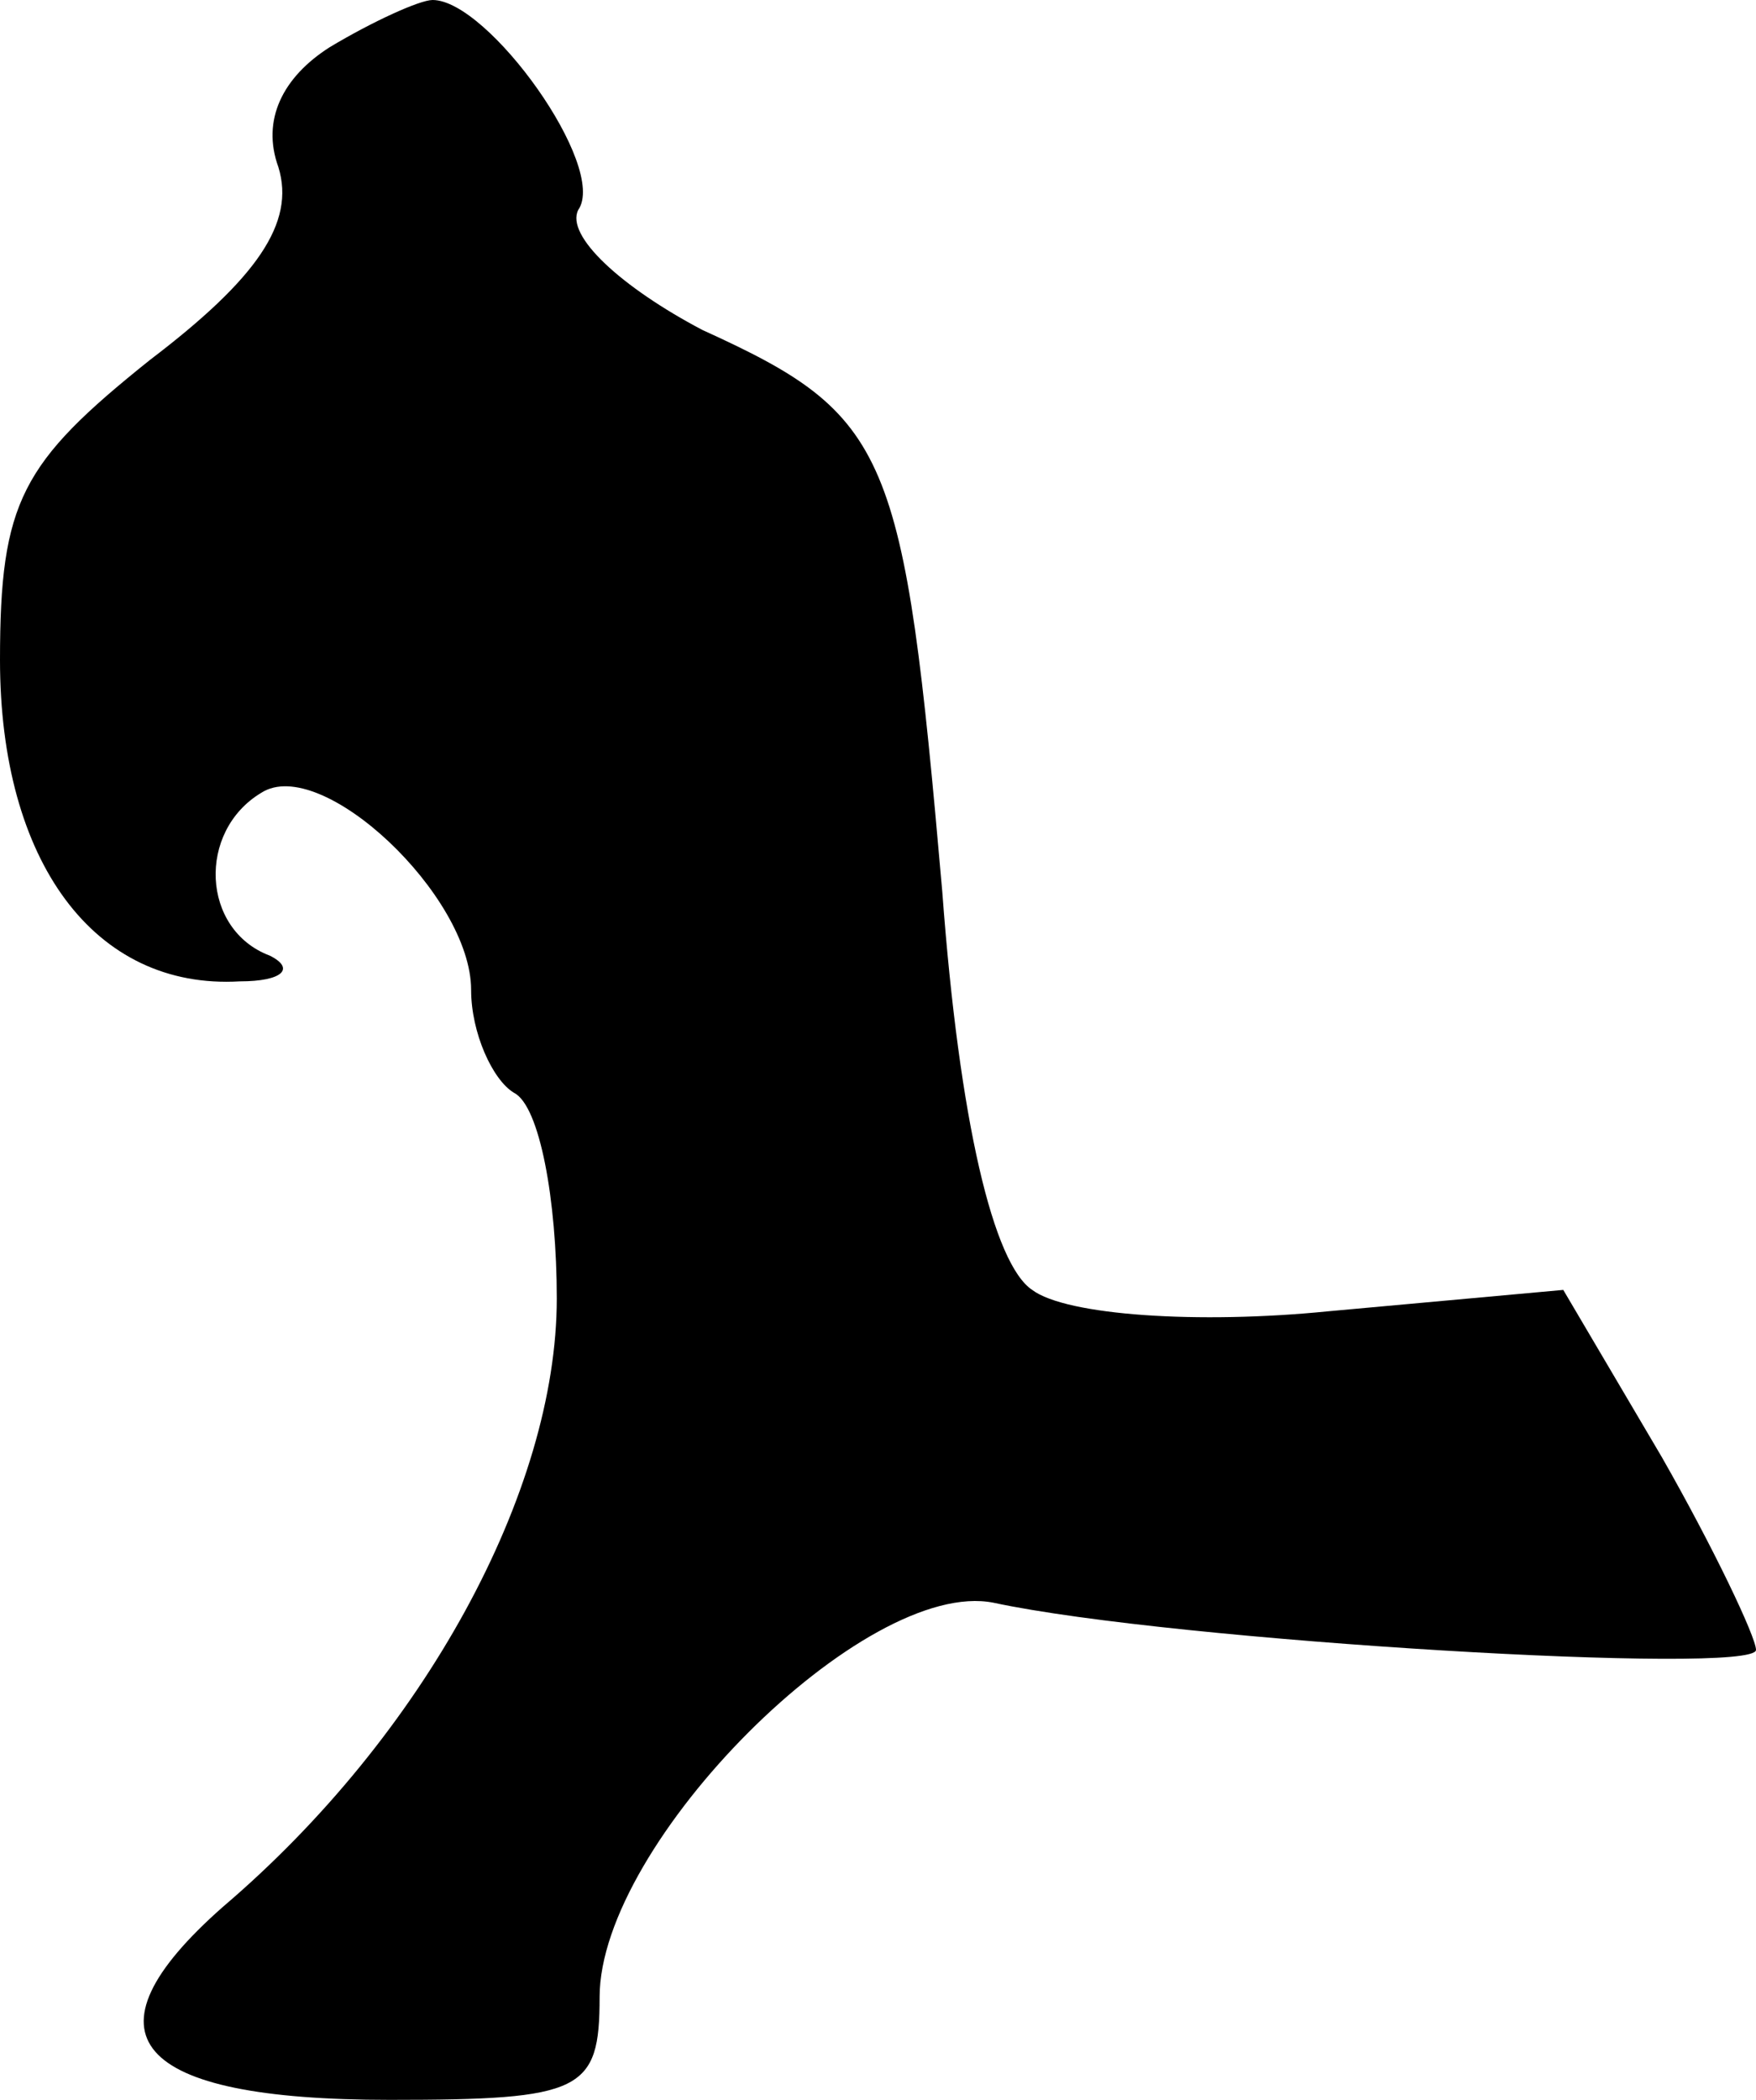 <?xml version="1.0" standalone="no"?>
<!DOCTYPE svg PUBLIC "-//W3C//DTD SVG 20010904//EN"
 "http://www.w3.org/TR/2001/REC-SVG-20010904/DTD/svg10.dtd">
<svg version="1.0" xmlns="http://www.w3.org/2000/svg"
 width="41pt" height="49pt" viewBox="0 0 41 49"
 preserveAspectRatio="xMidYMid meet">
<g transform="translate(0,49) scale(0.1,-0.1)"
fill="#000000" stroke="none">
<path fill="#000000" stroke="none" d="M77 479 c-11 -7 -16 -17 -12 -28 4 -13
-5 -26 -30 -45 -30 -24 -35 -33 -35 -70 0 -47 22 -77 56 -75 10 0 13 3 7 6
-16 6 -17 29 -2 38 14 9 49 -24 49 -46 0 -10 5 -21 10 -24 6 -3 10 -25 10 -48
0 -45 -31 -102 -78 -142 -34 -30 -21 -45 39 -45 45 0 49 2 49 24 0 36 62 98
92 92 42 -9 178 -17 178 -11 0 3 -10 24 -22 45 l-23 39 -55 -5 c-30 -3 -61 -1
-69 5 -9 6 -17 39 -21 93 -9 103 -12 111 -56 131 -19 10 -32 22 -29 28 7 10
-21 49 -34 49 -3 0 -14 -5 -24 -11z"/>
</g>
</svg>
